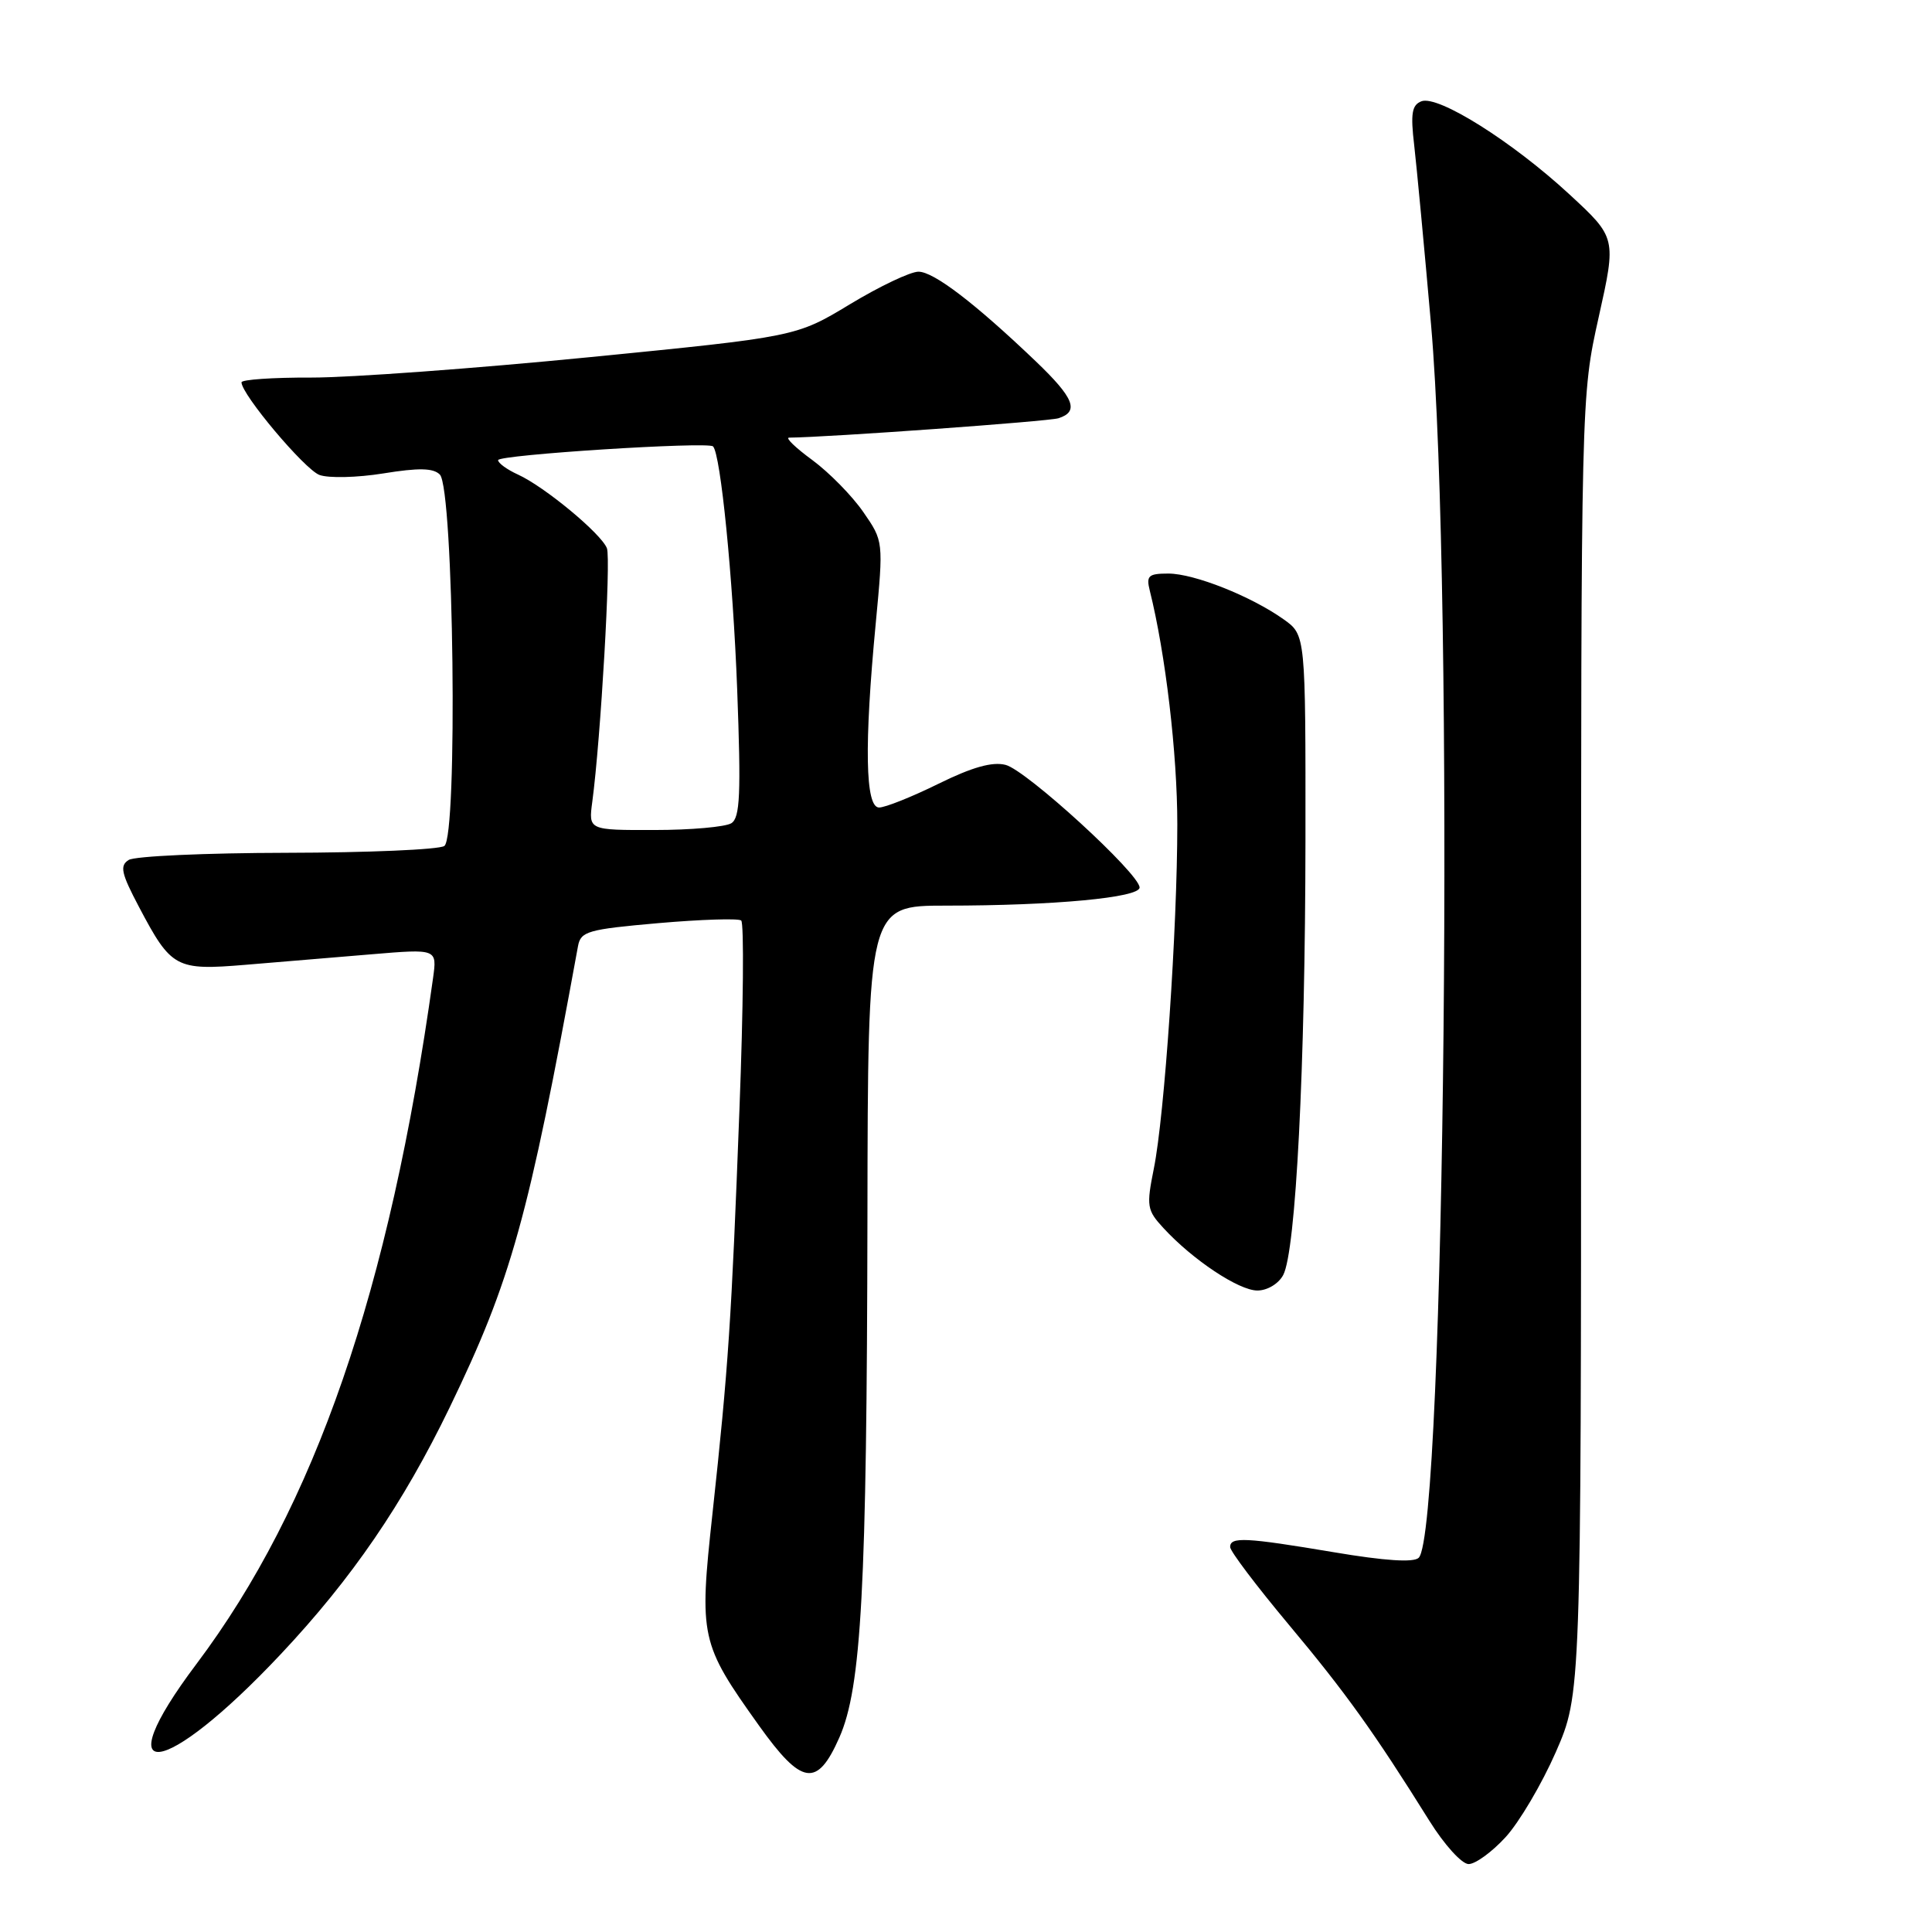 <?xml version="1.0" encoding="UTF-8" standalone="no"?>
<!DOCTYPE svg PUBLIC "-//W3C//DTD SVG 1.1//EN" "http://www.w3.org/Graphics/SVG/1.1/DTD/svg11.dtd" >
<svg xmlns="http://www.w3.org/2000/svg" xmlns:xlink="http://www.w3.org/1999/xlink" version="1.1" viewBox="0 0 256 256">
 <g >
 <path fill="currentColor"
d=" M 199.51 243.42 C 201.31 241.45 204.30 236.39 206.15 232.17 C 209.50 224.50 209.50 224.50 209.50 138.50 C 209.50 52.50 209.50 52.50 211.84 42.00 C 214.18 31.50 214.18 31.50 207.92 25.72 C 200.37 18.75 190.55 12.58 188.35 13.42 C 187.08 13.91 186.89 15.03 187.39 19.26 C 187.72 22.14 188.73 32.83 189.62 43.00 C 192.72 78.30 191.48 202.92 187.99 206.41 C 187.33 207.07 183.51 206.82 176.75 205.68 C 165.02 203.71 163.00 203.61 163.00 204.99 C 163.00 205.54 166.49 210.15 170.75 215.25 C 178.32 224.29 182.09 229.56 189.39 241.25 C 191.37 244.43 193.70 247.00 194.60 247.00 C 195.50 247.00 197.71 245.39 199.51 243.42 Z  M 111.21 230.25 C 114.15 223.61 114.86 210.53 114.94 161.25 C 115.00 120.00 115.00 120.00 125.35 120.00 C 139.68 120.00 151.00 118.94 151.00 117.60 C 151.01 115.79 135.98 102.03 133.24 101.35 C 131.48 100.90 128.80 101.66 124.34 103.86 C 120.83 105.59 117.30 107.00 116.48 107.00 C 114.65 107.00 114.50 98.75 116.04 82.60 C 117.07 71.71 117.07 71.71 114.38 67.83 C 112.90 65.69 109.87 62.61 107.65 60.97 C 105.42 59.34 104.03 58.00 104.55 57.99 C 109.79 57.94 138.91 55.84 140.25 55.42 C 143.04 54.53 142.33 52.74 137.25 47.88 C 129.18 40.17 123.72 36.00 121.70 36.00 C 120.63 36.00 116.55 37.94 112.63 40.31 C 105.50 44.62 105.50 44.62 78.00 47.34 C 62.88 48.83 46.34 50.04 41.25 50.03 C 36.16 50.01 32.00 50.30 32.00 50.66 C 32.00 52.26 40.35 62.18 42.32 62.93 C 43.52 63.38 47.32 63.29 50.80 62.73 C 55.48 61.97 57.41 62.01 58.28 62.88 C 60.13 64.73 60.68 110.95 58.87 112.10 C 58.12 112.58 48.73 112.98 38.00 113.00 C 27.27 113.02 17.85 113.44 17.05 113.95 C 15.84 114.71 16.06 115.71 18.42 120.18 C 22.70 128.29 23.29 128.61 32.55 127.84 C 36.92 127.48 44.42 126.85 49.21 126.45 C 57.92 125.72 57.92 125.72 57.38 129.61 C 51.60 171.02 41.74 199.60 26.02 220.50 C 13.85 236.68 21.61 235.77 37.20 219.19 C 46.62 209.18 53.40 199.27 59.58 186.50 C 67.75 169.59 69.98 161.57 76.59 125.36 C 76.95 123.41 77.89 123.14 87.24 122.32 C 92.88 121.83 97.82 121.67 98.21 121.97 C 98.60 122.27 98.50 133.54 97.98 147.01 C 96.92 175.04 96.52 181.09 94.40 200.62 C 92.62 216.96 92.80 217.76 100.55 228.62 C 106.24 236.59 108.27 236.90 111.21 230.25 Z  M 170.03 168.95 C 171.71 165.81 172.95 141.44 172.98 111.32 C 173.00 84.14 173.00 84.14 170.11 82.08 C 165.80 79.01 158.23 76.00 154.81 76.00 C 152.17 76.00 151.86 76.29 152.35 78.25 C 154.44 86.62 156.00 99.88 156.00 109.23 C 156.00 123.02 154.31 147.81 152.89 154.84 C 151.89 159.82 151.97 160.35 154.16 162.72 C 158.03 166.93 164.15 171.00 166.61 171.00 C 167.92 171.00 169.41 170.11 170.03 168.95 Z  M 78.48 106.25 C 79.60 97.87 80.97 74.10 80.42 72.65 C 79.68 70.72 72.15 64.48 68.63 62.88 C 67.18 62.22 66.00 61.36 66.00 60.97 C 66.00 60.26 93.82 58.49 94.48 59.15 C 95.49 60.17 97.12 76.55 97.68 91.34 C 98.20 105.23 98.06 108.35 96.91 109.08 C 96.13 109.57 91.56 109.98 86.74 109.98 C 77.98 110.00 77.98 110.00 78.48 106.25 Z "/>
</g>
</svg>
